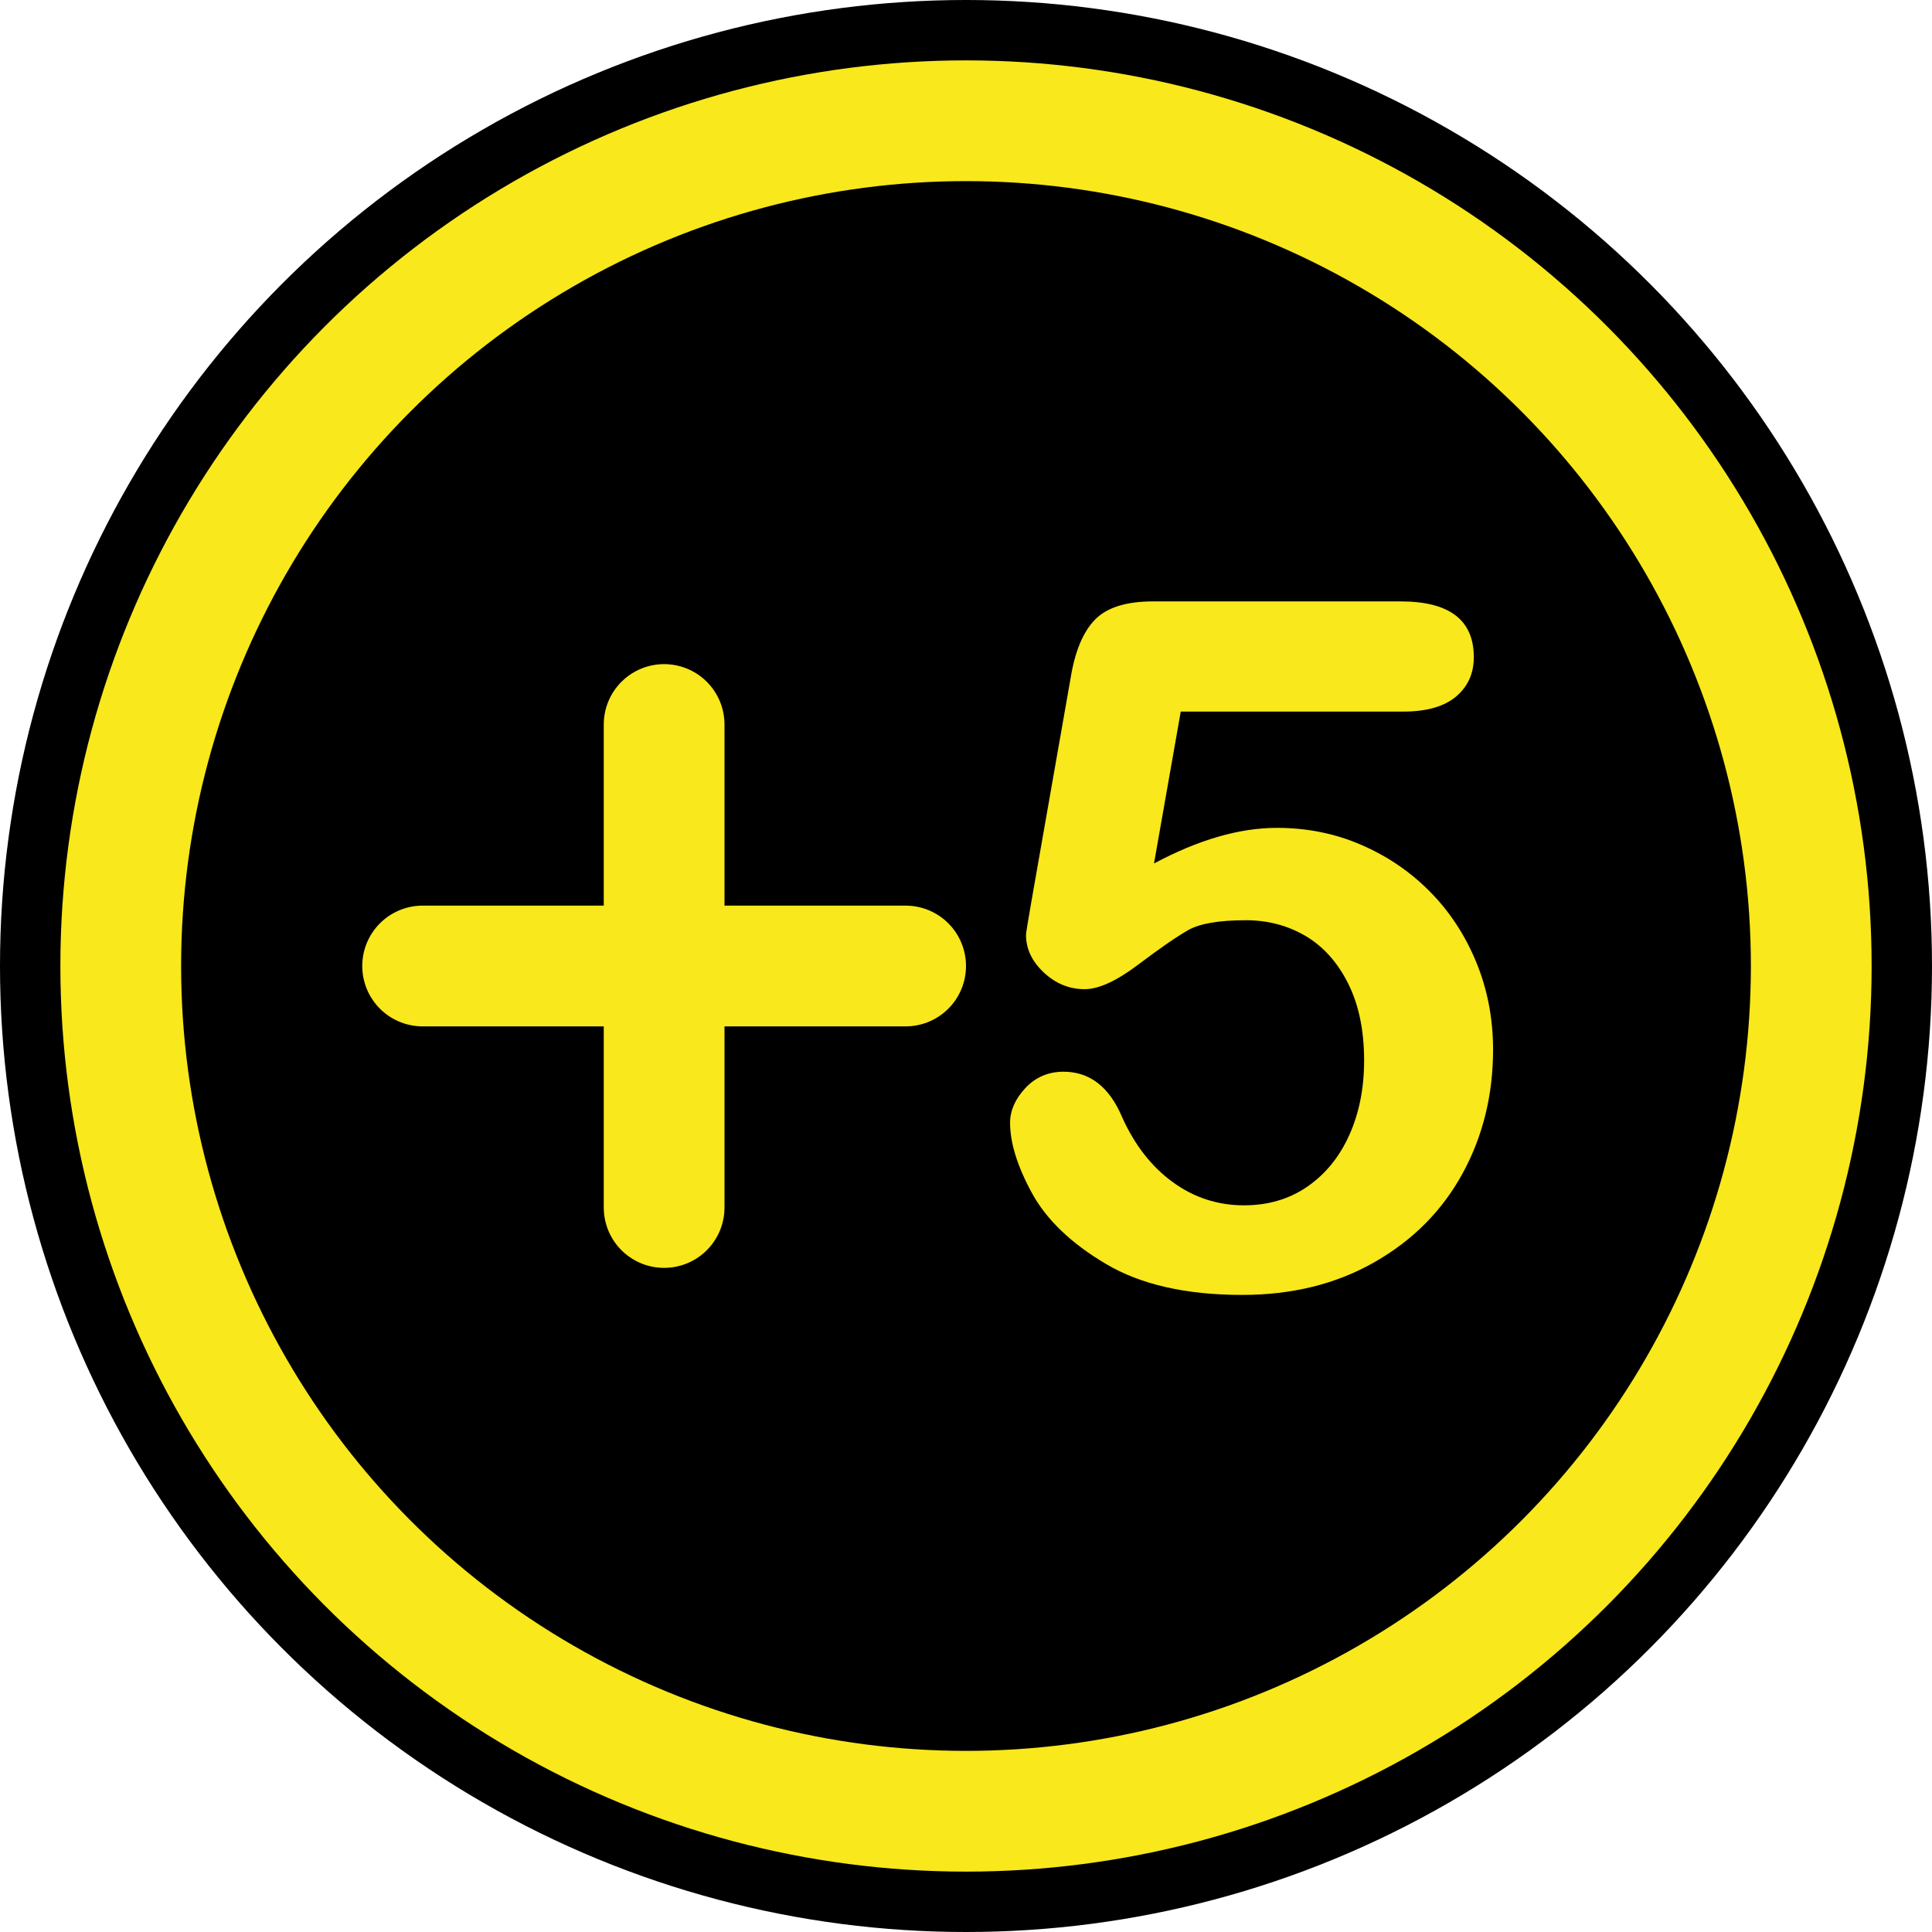 <?xml version="1.0" encoding="UTF-8"?>
<svg width="32px" height="32px" viewBox="0 0 32 32" version="1.1" xmlns="http://www.w3.org/2000/svg" xmlns:xlink="http://www.w3.org/1999/xlink">
    <!-- Generator: Sketch 40.3 (33839) - http://www.bohemiancoding.com/sketch -->
    <title>quickmark_set</title>
    <desc>Created with Sketch.</desc>
    <defs></defs>
    <g id="Quickmark-icons" stroke="none" stroke-width="1" fill="none" fill-rule="evenodd">
        <g id="quickmark_set">
            <circle id="Oval-Copy" fill="#000000" cx="16" cy="16" r="16"></circle>
            <circle id="Oval" stroke="#F8E81C" stroke-width="2" cx="16" cy="16" r="14"></circle>
            <g id="Group" transform="translate(7, 12)" stroke="#F8E81C" stroke-width="2" stroke-linecap="round">
                <path d="M4,0 L4,8" id="Line"></path>
                <path d="M8,4 L0,4" id="Line-Copy"></path>
            </g>
            <path d="M23.246,11.786 L19.557,11.786 L19.114,14.302 C19.849,13.909 20.528,13.712 21.149,13.712 C21.646,13.712 22.111,13.805 22.543,13.992 C22.976,14.178 23.355,14.436 23.681,14.765 C24.007,15.093 24.264,15.483 24.45,15.933 C24.636,16.384 24.73,16.868 24.73,17.386 C24.73,18.137 24.561,18.82 24.225,19.436 C23.888,20.052 23.403,20.542 22.768,20.904 C22.134,21.267 21.403,21.448 20.574,21.448 C19.647,21.448 18.895,21.277 18.318,20.935 C17.741,20.594 17.332,20.201 17.091,19.759 C16.85,19.316 16.73,18.929 16.73,18.597 C16.73,18.396 16.814,18.204 16.982,18.023 C17.151,17.842 17.362,17.751 17.615,17.751 C18.05,17.751 18.374,18.002 18.586,18.504 C18.793,18.965 19.073,19.324 19.425,19.58 C19.777,19.836 20.17,19.964 20.605,19.964 C21.004,19.964 21.354,19.861 21.654,19.654 C21.954,19.447 22.186,19.162 22.349,18.799 C22.512,18.437 22.594,18.025 22.594,17.564 C22.594,17.067 22.506,16.643 22.33,16.291 C22.154,15.939 21.918,15.676 21.623,15.502 C21.328,15.329 20.999,15.242 20.636,15.242 C20.191,15.242 19.873,15.297 19.681,15.405 C19.49,15.514 19.214,15.704 18.854,15.976 C18.494,16.248 18.198,16.384 17.965,16.384 C17.711,16.384 17.486,16.292 17.289,16.108 C17.092,15.924 16.994,15.716 16.994,15.483 C16.994,15.457 17.022,15.281 17.079,14.955 L17.732,11.235 C17.804,10.789 17.939,10.466 18.136,10.264 C18.332,10.062 18.653,9.961 19.099,9.961 L23.199,9.961 C24.007,9.961 24.411,10.269 24.411,10.885 C24.411,11.154 24.313,11.372 24.116,11.538 C23.919,11.703 23.629,11.786 23.246,11.786 L23.246,11.786 Z" id="5" fill="#F8E81C"></path>
        </g>
    </g>
</svg>